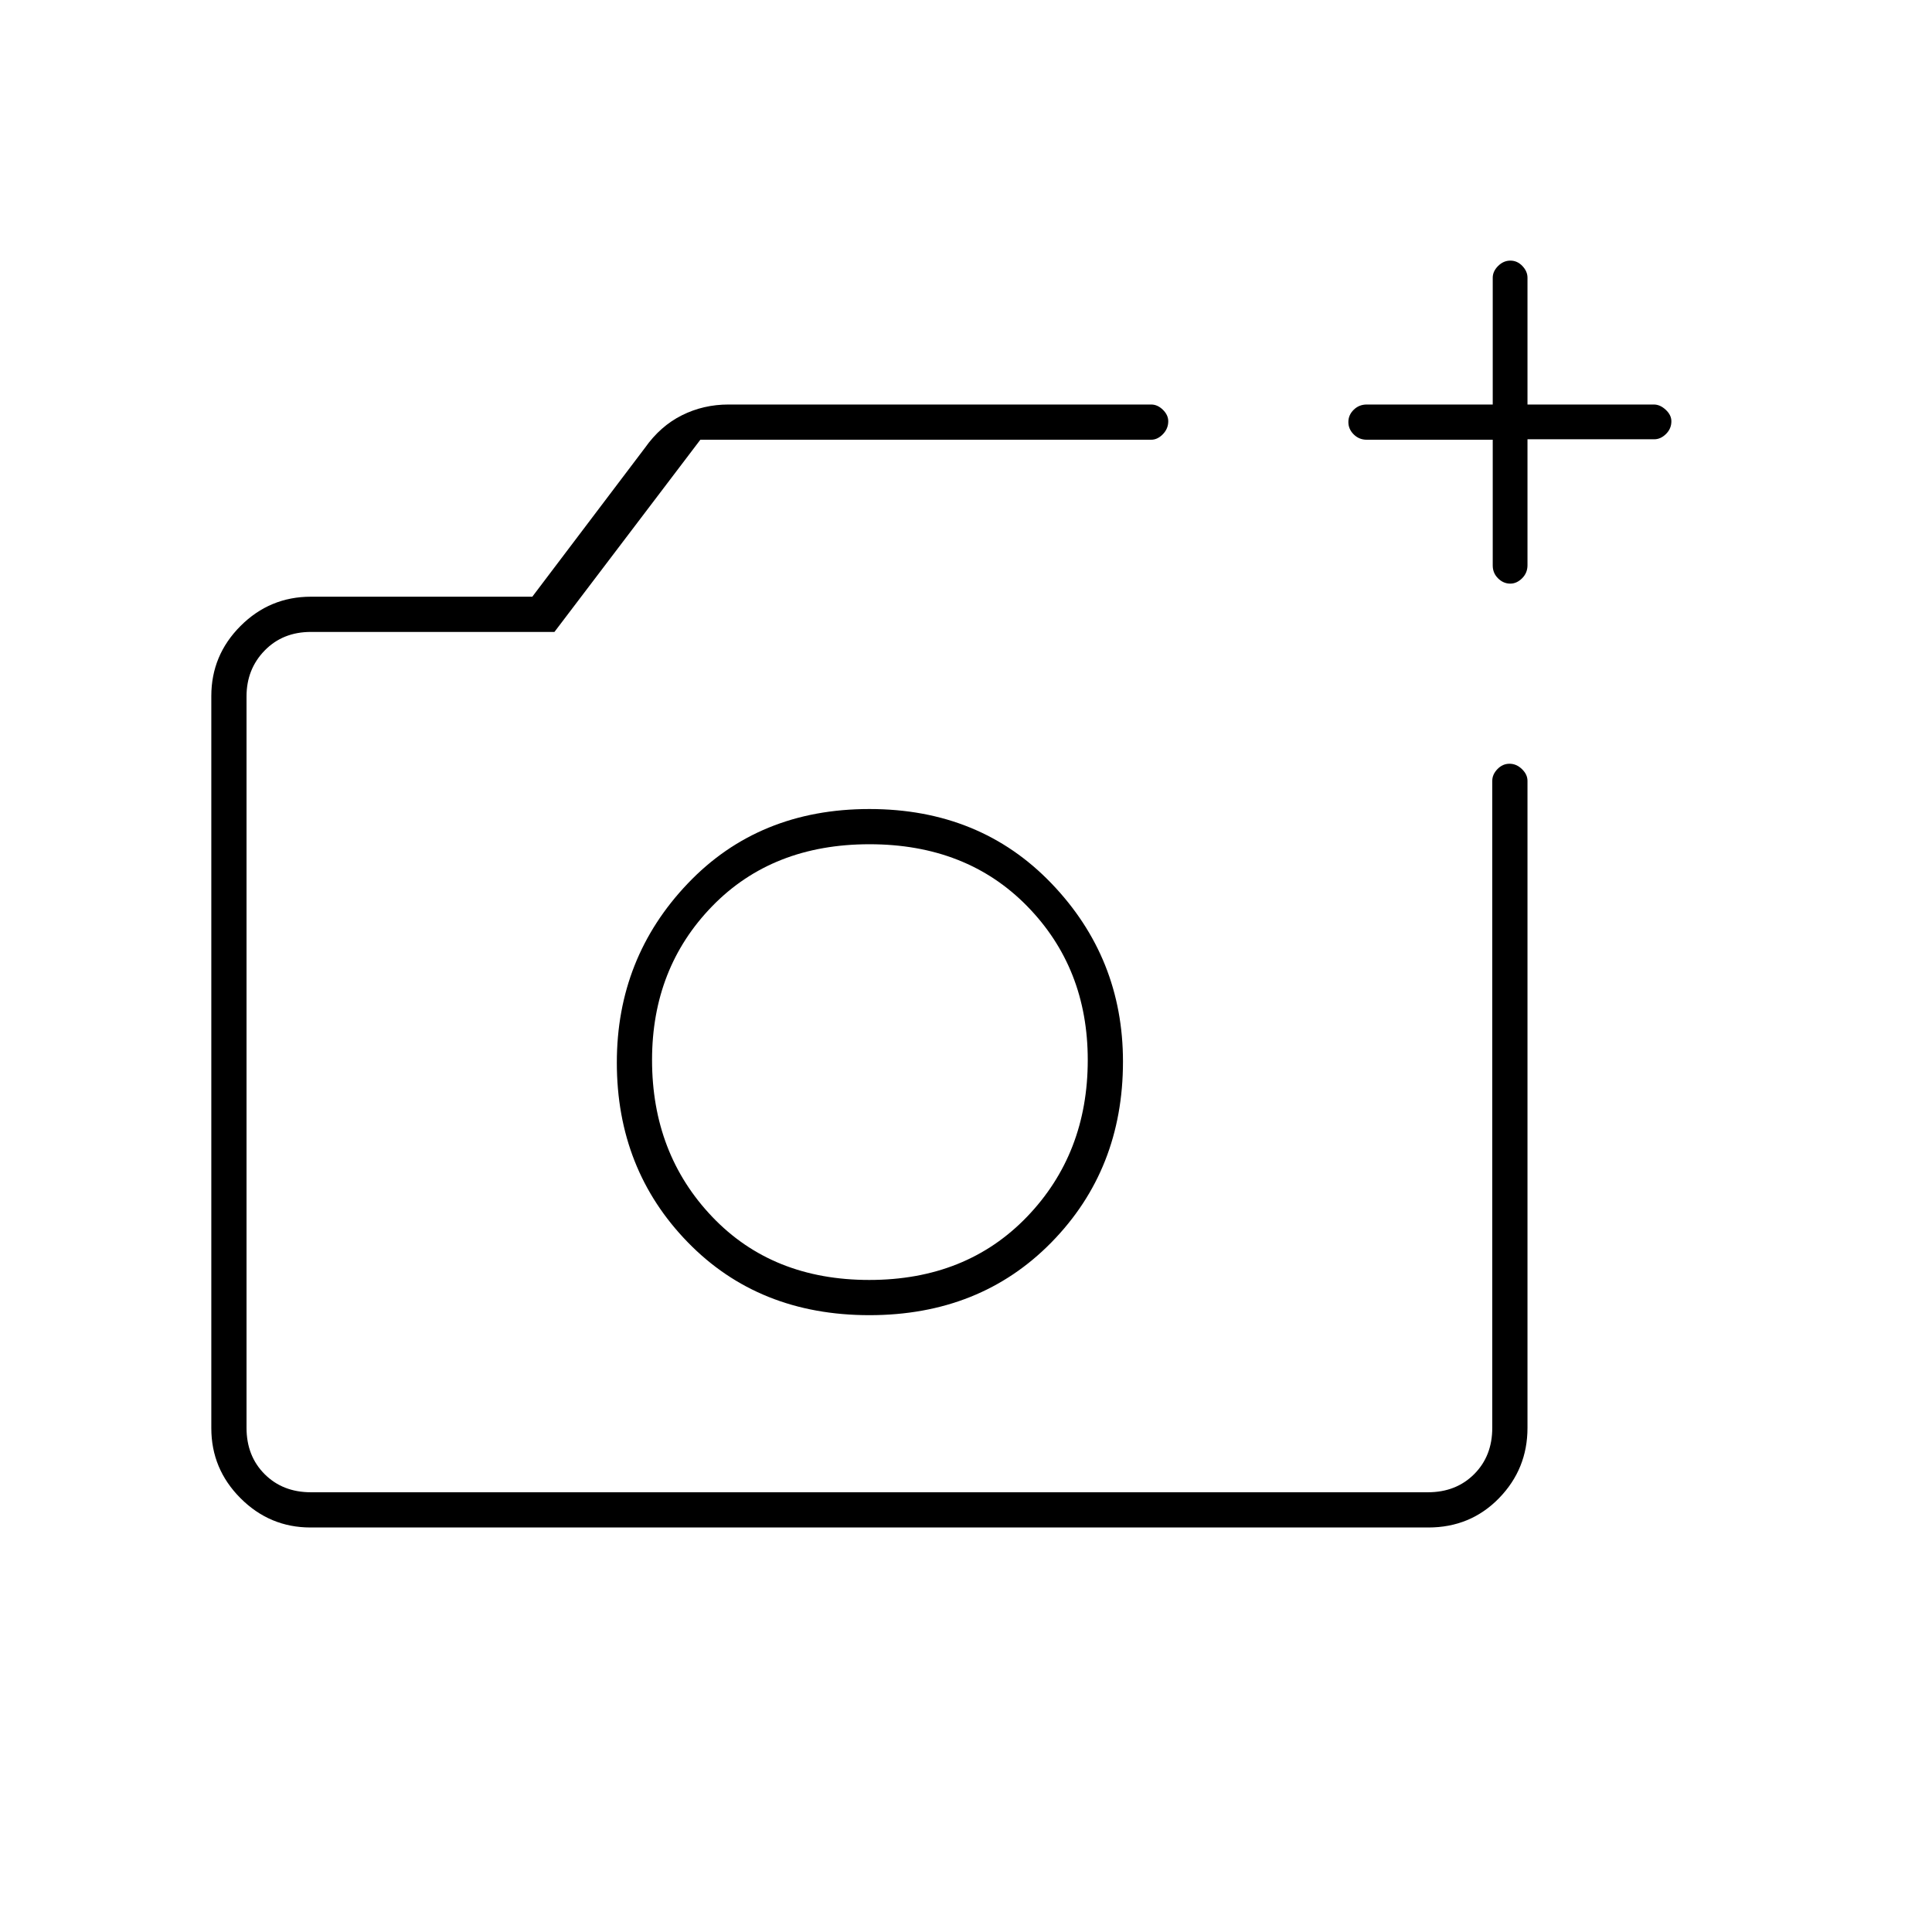 <svg xmlns="http://www.w3.org/2000/svg" height="20" viewBox="0 -960 960 960" width="20"><path d="M432-433.5ZM154.28-201q-20.22 0-34.75-14.53Q105-230.06 105-250.36v-363.78q0-20.3 14.53-34.83 14.53-14.53 34.97-14.53h110l56-74q7.64-10.81 18.34-16.15Q349.54-759 362-759h210q3.17 0 5.84 2.61 2.66 2.61 2.66 5.71 0 3.68-2.66 6.43-2.67 2.75-5.84 2.75H348L275.5-646h-121q-14 0-23 9.25t-9 22.75v363.5q0 14 9 23t23 9h555q14 0 23-9t9-23V-572q0-3.17 2.57-5.84 2.58-2.66 6-2.66 3.43 0 6.18 2.66Q759-575.17 759-572v321.5q0 20.44-14.18 34.97Q730.64-201 709.72-201H154.28Zm587.45-540.5h-62.61q-3.8 0-6.46-2.64-2.66-2.63-2.66-6.15 0-3.51 2.66-6.11 2.66-2.6 6.46-2.6h62.61v-63q0-3.17 2.67-5.84 2.67-2.66 6.1-2.66 3.42 0 5.96 2.66Q759-825.17 759-822v63h62.79q3.09 0 5.9 2.61 2.81 2.61 2.81 5.71 0 3.68-2.66 6.31-2.67 2.64-5.84 2.64h-63v62.61q0 3.8-2.67 6.46-2.68 2.66-5.87 2.66-3.46 0-6.09-2.63-2.64-2.62-2.64-6.37v-62.5ZM432-306.5q55 0 90.5-36.23T558-432.5q0-51.5-35.5-88.5T432-558q-55 0-90.25 37t-35.25 89q0 53.04 35.25 89.27T432-306.5Zm-.06-17.5q-48.14 0-78.04-31.38Q324-386.76 324-433.3q0-45.69 29.93-76.45 29.93-30.75 78.12-30.75 48.19 0 78.32 30.75 30.13 30.76 30.13 76.45 0 46.54-30.2 77.92Q480.09-324 431.94-324Z"/></svg>